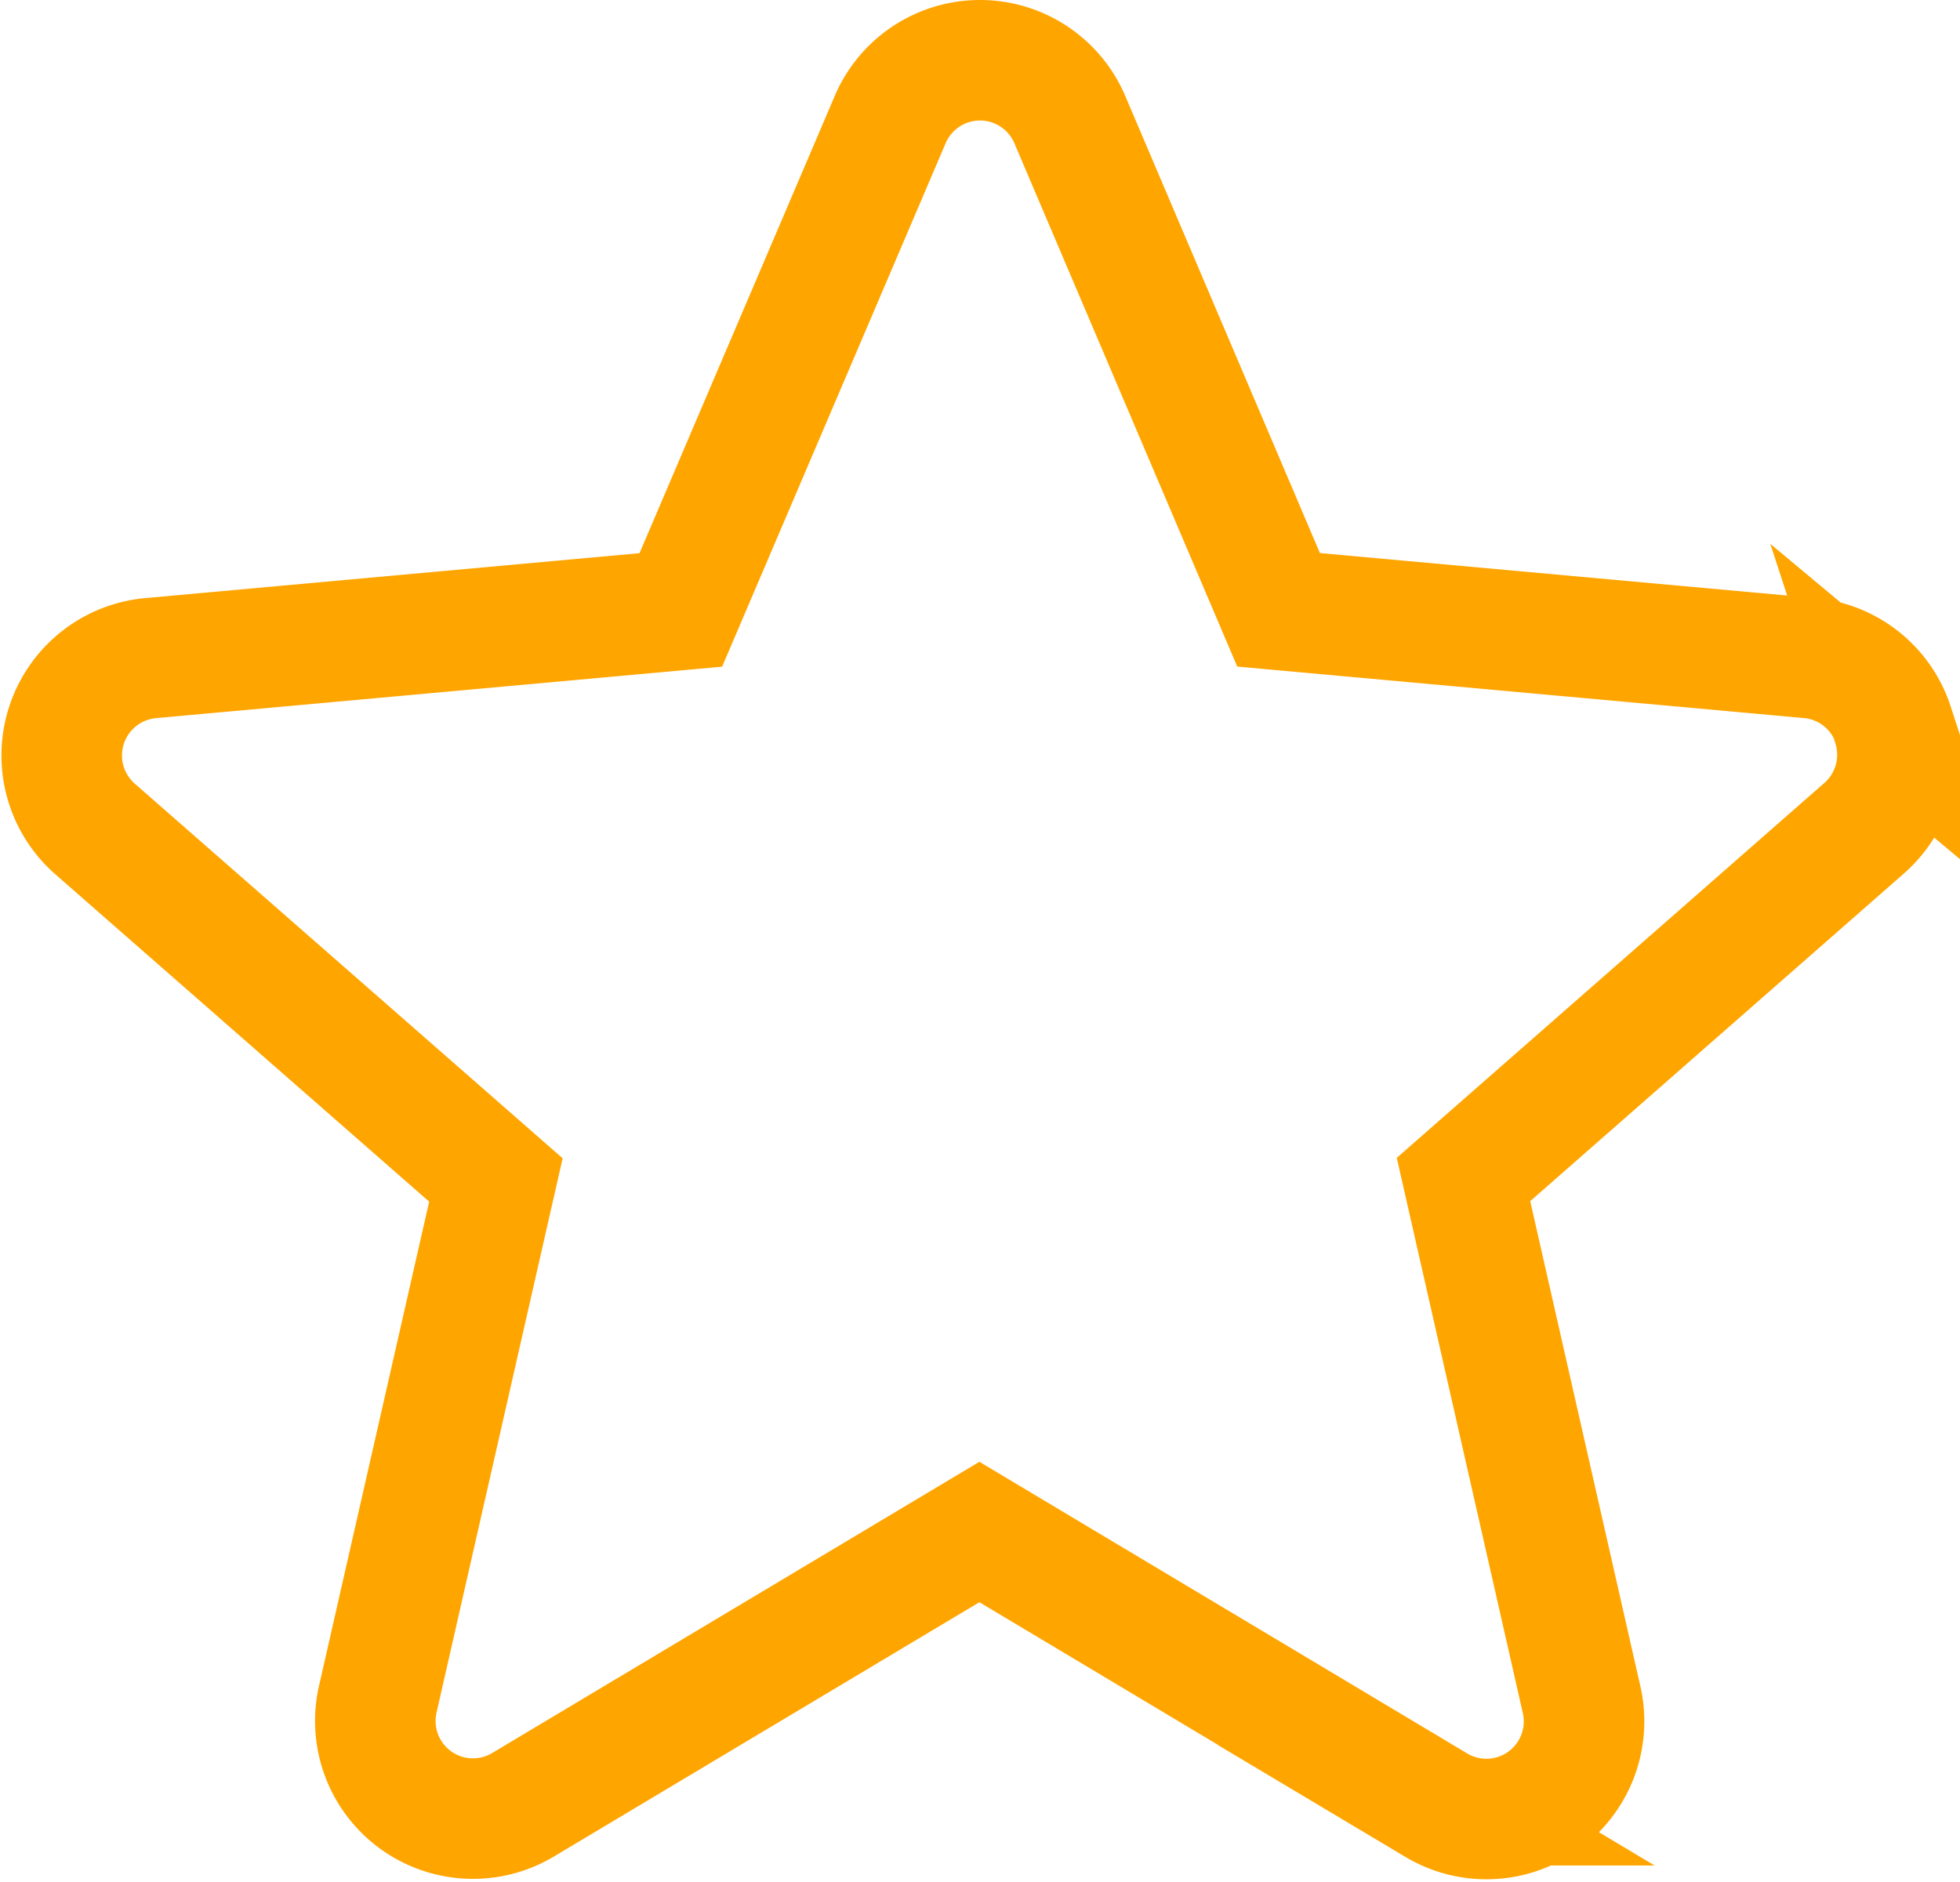 <svg xmlns="http://www.w3.org/2000/svg" width="16.26" height="15.619" viewBox="0 0 16.26 15.619">
  <path id="star" d="M15.193,6.012a.809.809,0,0,0-.7-.556l-4.4-.4L8.361.988a.81.81,0,0,0-1.49,0L5.134,5.057l-4.4.4a.811.811,0,0,0-.46,1.417L3.6,9.787,2.619,14.1a.81.81,0,0,0,1.2.875l3.792-2.267,3.791,2.267a.81.81,0,0,0,1.205-.875l-.98-4.317,3.324-2.915a.811.811,0,0,0,.236-.861Zm-7.5,6.656" transform="translate(0.514 0.004)" fill="none" stroke="orange" stroke-width="1"/>
</svg>
